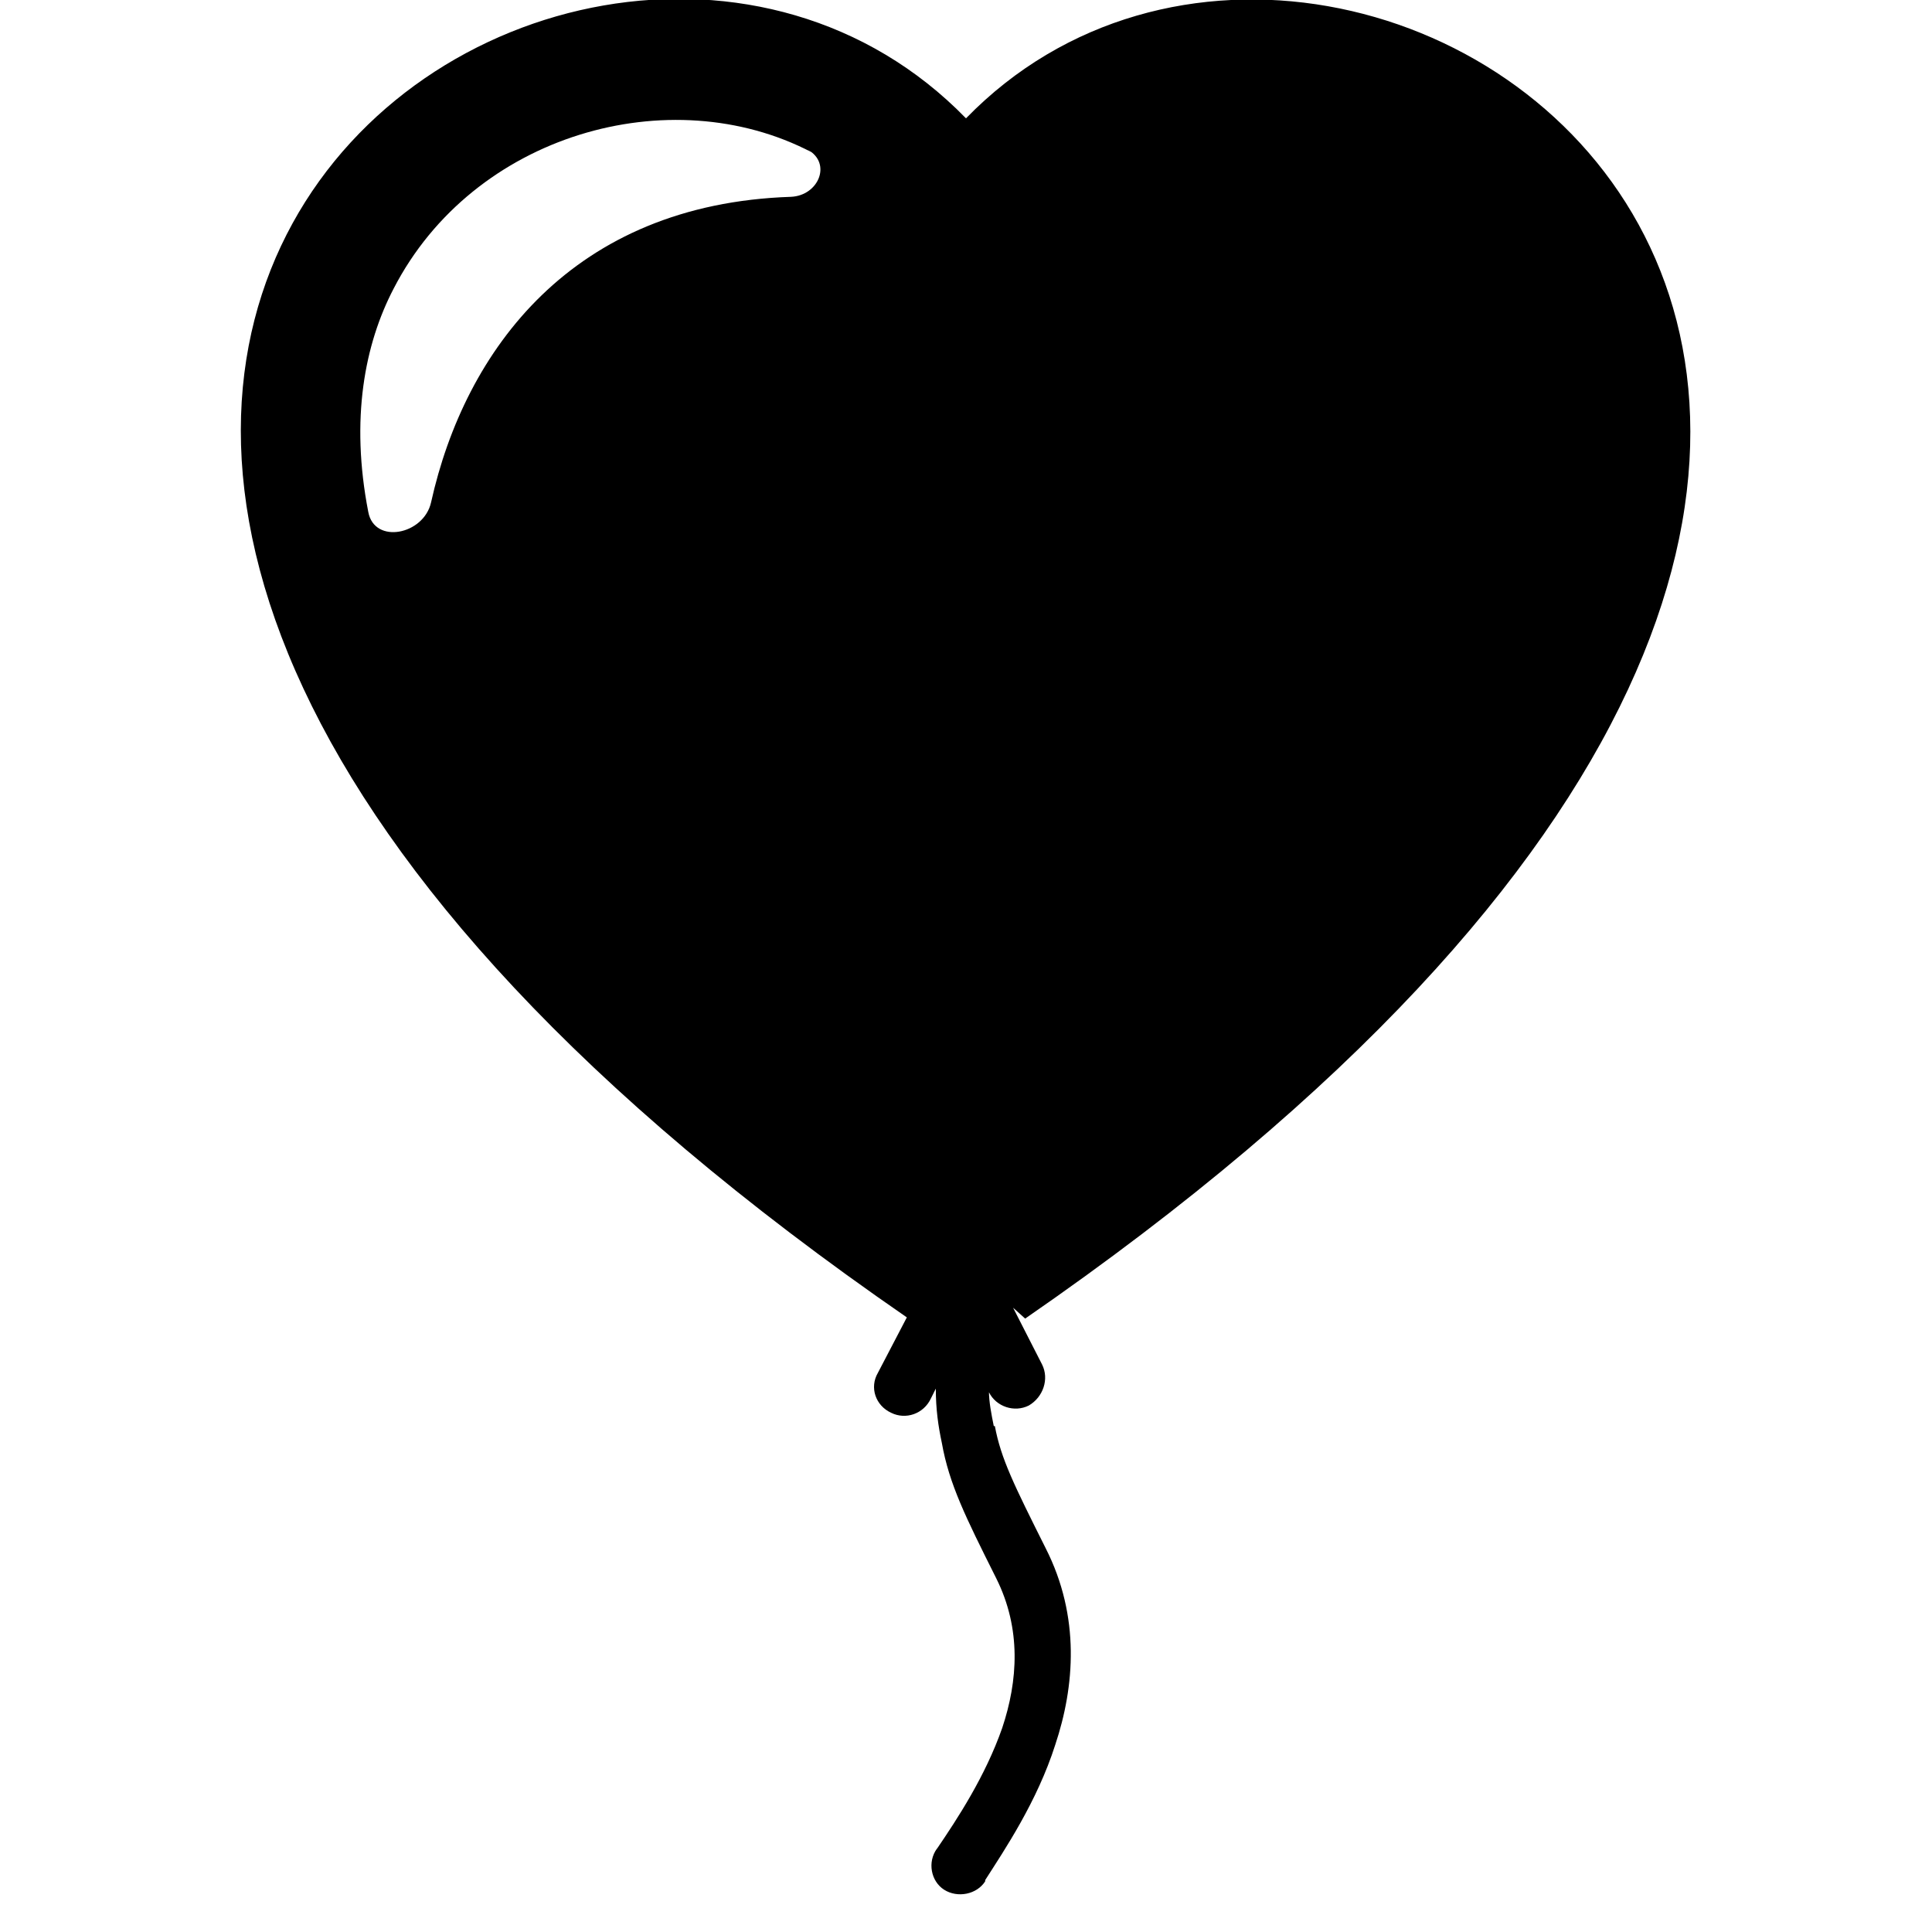<svg viewBox="0 0 16 16" xmlns="http://www.w3.org/2000/svg"><path fill-rule="evenodd" d="M8.49 10.92C19.41 3.38 11.28-2.39 8 .98 4.71-2.4-3.42 3.37 7.51 10.91l-.24.46v0c-.07.12-.02.27.11.33 .12.06.27.01.33-.12l.04-.08c0 .17.02.31.05.45 .06.34.2.62.44 1.1l.01.02c.21.42.18.85.05 1.24 -.14.4-.37.75-.54 1h-.001c-.08.11-.05.27.06.34s.27.04.34-.07l0-.01c.16-.25.43-.65.58-1.12 .16-.48.21-1.06-.08-1.63 -.26-.52-.37-.74-.42-1.01H8.23c-.02-.1-.04-.2-.04-.29l0 .01v0c.06.12.21.17.33.11 .12-.07.17-.22.11-.34l-.24-.47ZM6.72 1.26c-1.17-.61-2.8-.15-3.46 1.13 -.24.46-.36 1.08-.21 1.85 .05.27.46.19.52-.08C3.85 2.9 4.74 1.69 6.55 1.63c.23-.01.34-.278.14-.39Z"/></svg>